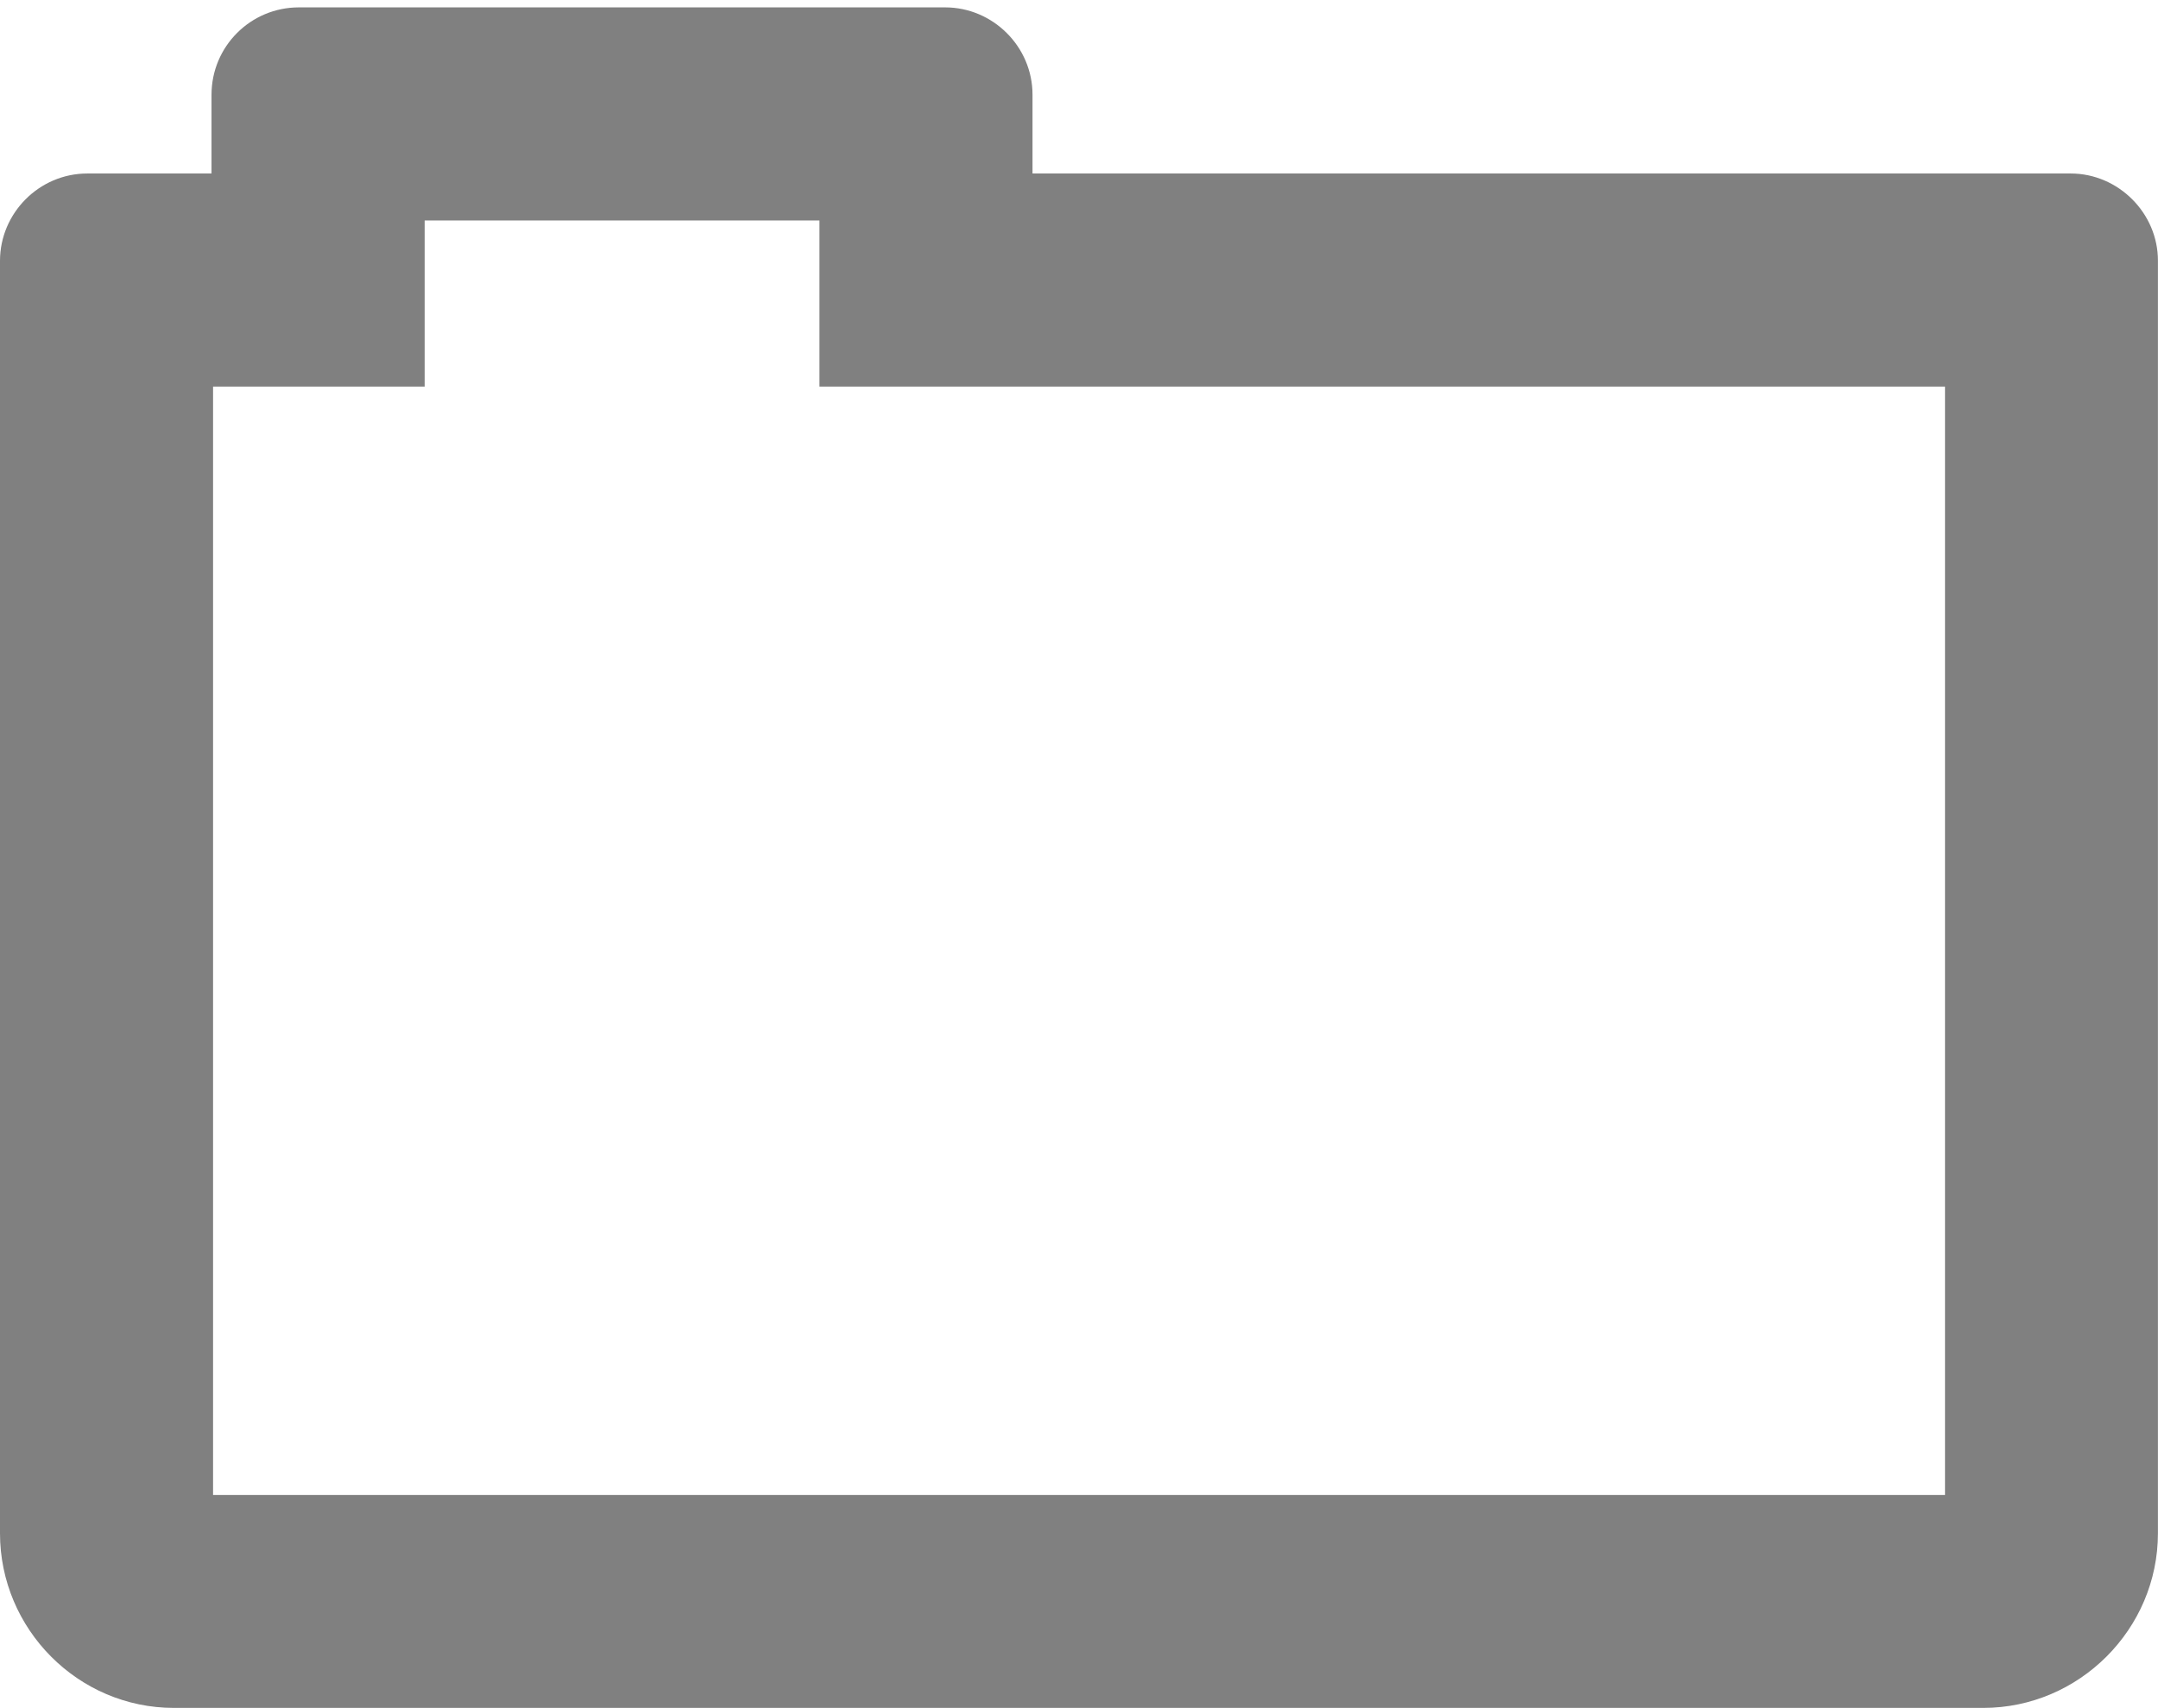 <?xml version="1.0" encoding="utf-8"?>
<!-- Generator: Adobe Illustrator 15.0.2, SVG Export Plug-In . SVG Version: 6.00 Build 0)  -->
<!DOCTYPE svg PUBLIC "-//W3C//DTD SVG 1.1//EN" "http://www.w3.org/Graphics/SVG/1.1/DTD/svg11.dtd">
<svg version="1.1" id="Layer_1" xmlns="http://www.w3.org/2000/svg" xmlns:xlink="http://www.w3.org/1999/xlink" x="0px" y="0px"
	 width="29.25px" height="23.153px" viewBox="-0.18 3.896 29.25 23.153" enable-background="new -0.18 3.896 29.25 23.153"
	 xml:space="preserve">
<g>
	<path fill="#808080" d="M27.887,6.248H13.815V5.18c0-0.654-0.539-1.184-1.184-1.184h-8.76c-0.654,0-1.184,0.529-1.184,1.184v1.068
		H1.004c-0.655,0-1.184,0.539-1.184,1.184v17.25c0,1.299,1.059,2.367,2.357,2.367h24.525c1.299,0,2.367-1.068,2.367-2.367V7.432
		C29.071,6.787,28.533,6.248,27.887,6.248z M26.183,24.162H2.708V9.137h2.868V6.885h5.351v2.252h15.256V24.162z"/>
</g>
</svg>
